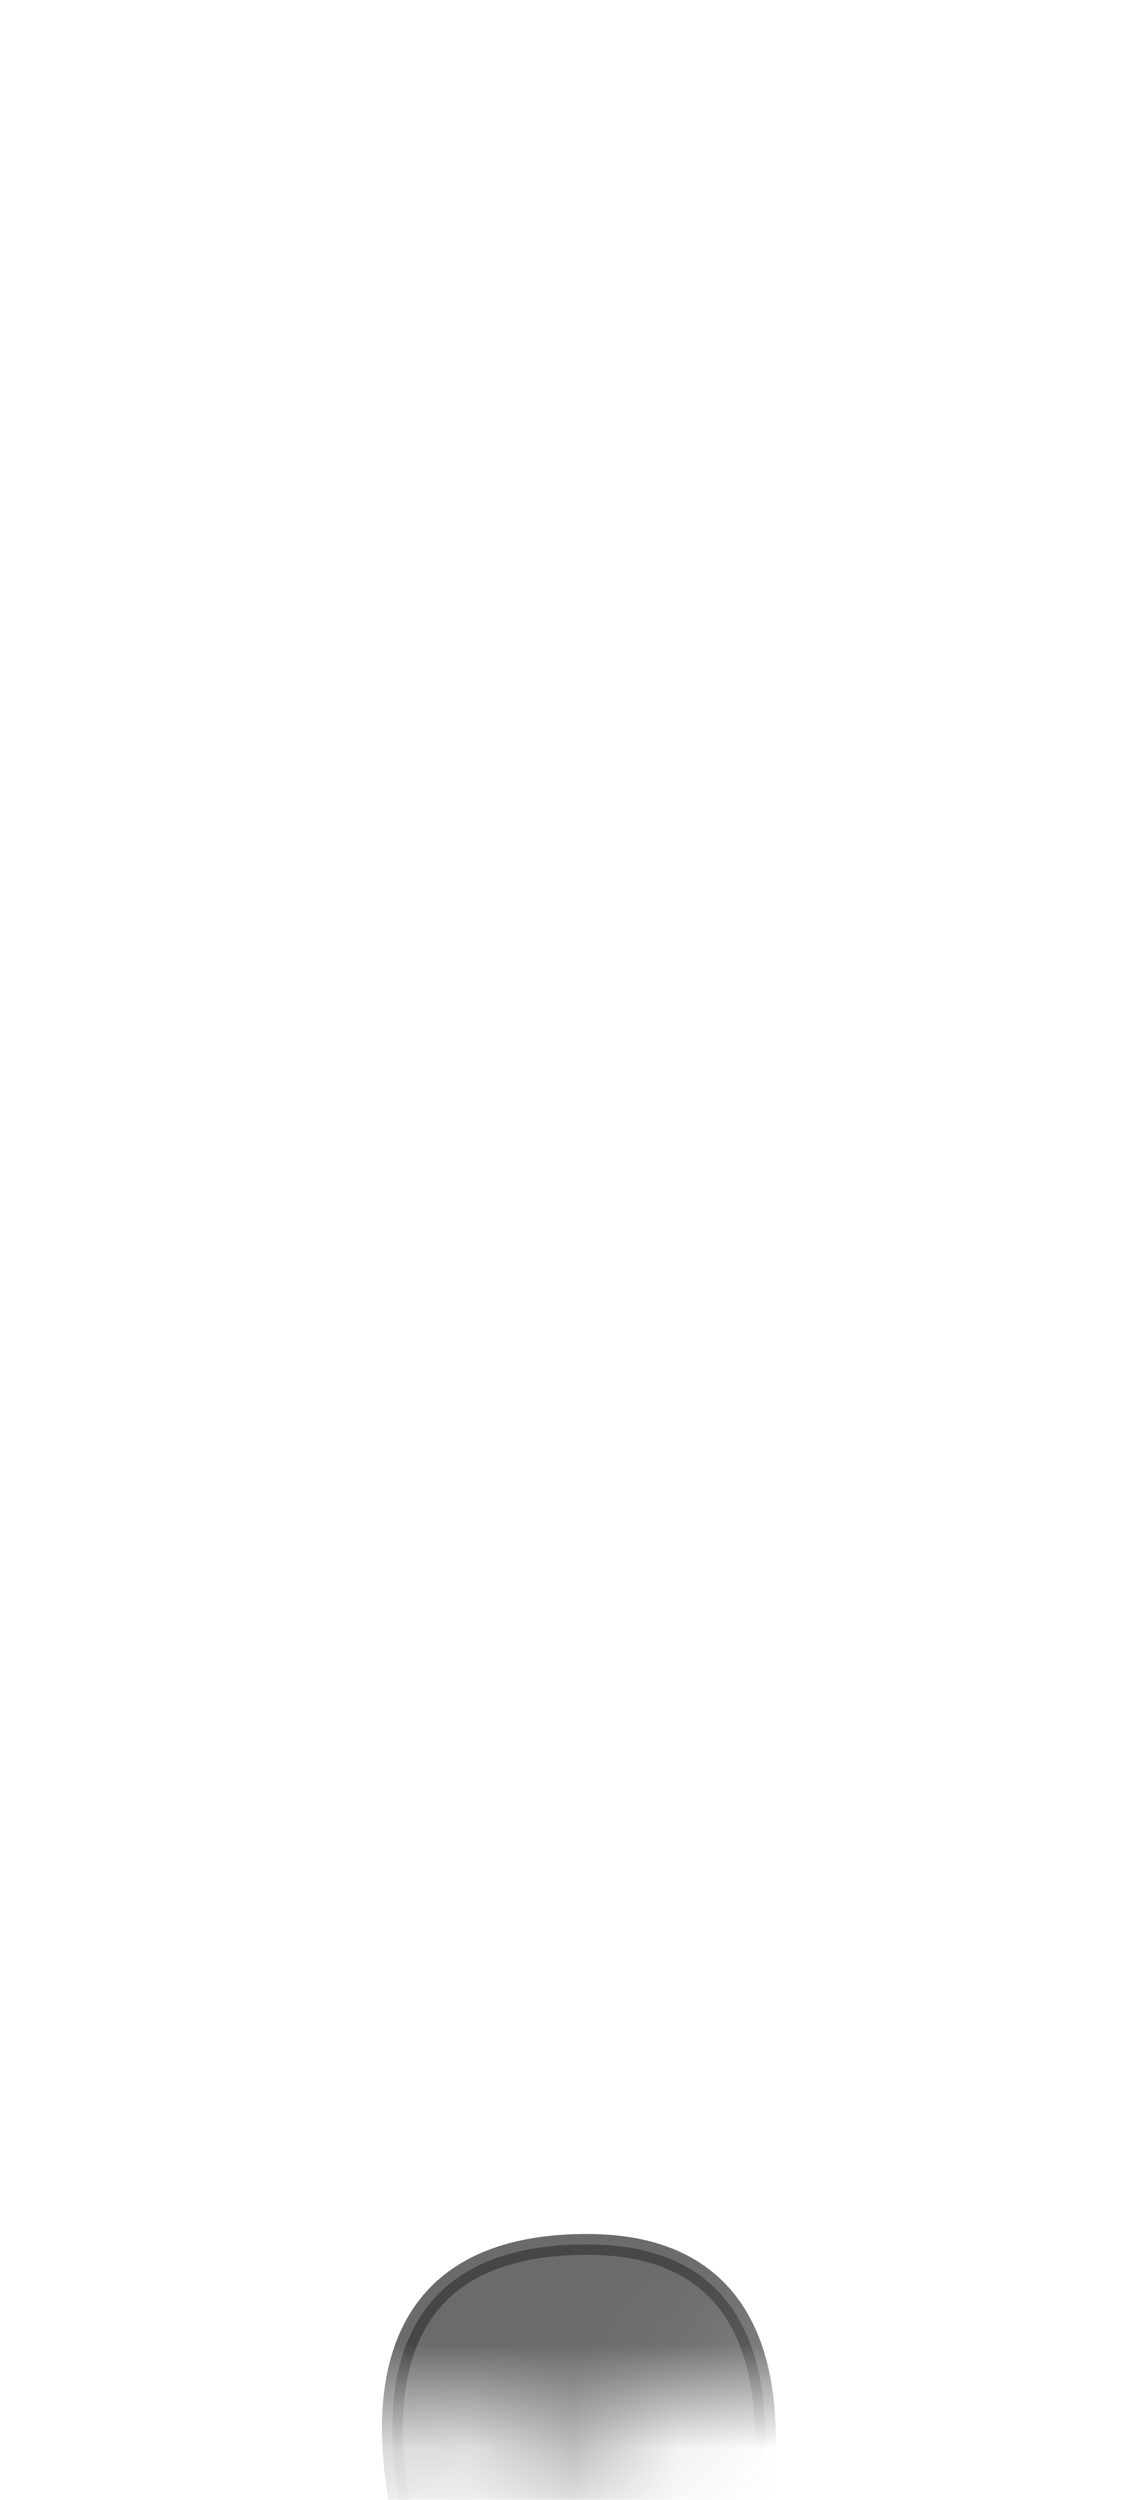 <svg width="11" height="24" viewBox="0 0 11 24" fill="none" xmlns="http://www.w3.org/2000/svg">
<mask id="mask0_229_1054" style="mask-type:luminance" maskUnits="userSpaceOnUse" x="0" y="13" width="11" height="11">
<path d="M10.178 16.528C10.948 18.248 10.608 22.918 8.888 22.918C7.168 22.918 6.738 22.648 6.098 23.298C5.458 23.948 4.488 22.978 3.948 23.088C3.408 23.198 1.438 24.638 0.898 21.748C0.348 18.848 0.298 14.548 1.968 14.878C6.088 15.678 5.078 11.338 8.308 15.738C8.898 16.548 9.548 15.098 10.188 16.548L10.178 16.528Z" fill="white"/>
</mask>
<g mask="url(#mask0_229_1054)">
<path opacity="0.75" d="M4.299 25.518C4.299 25.518 2.459 21.548 5.639 21.548C8.459 21.548 6.949 25.488 6.949 25.488L4.299 25.518Z" fill="#3A3A3A" stroke="#3A3A3A" stroke-width="0.2" stroke-linecap="round" stroke-linejoin="round"/>
</g>
</svg>
